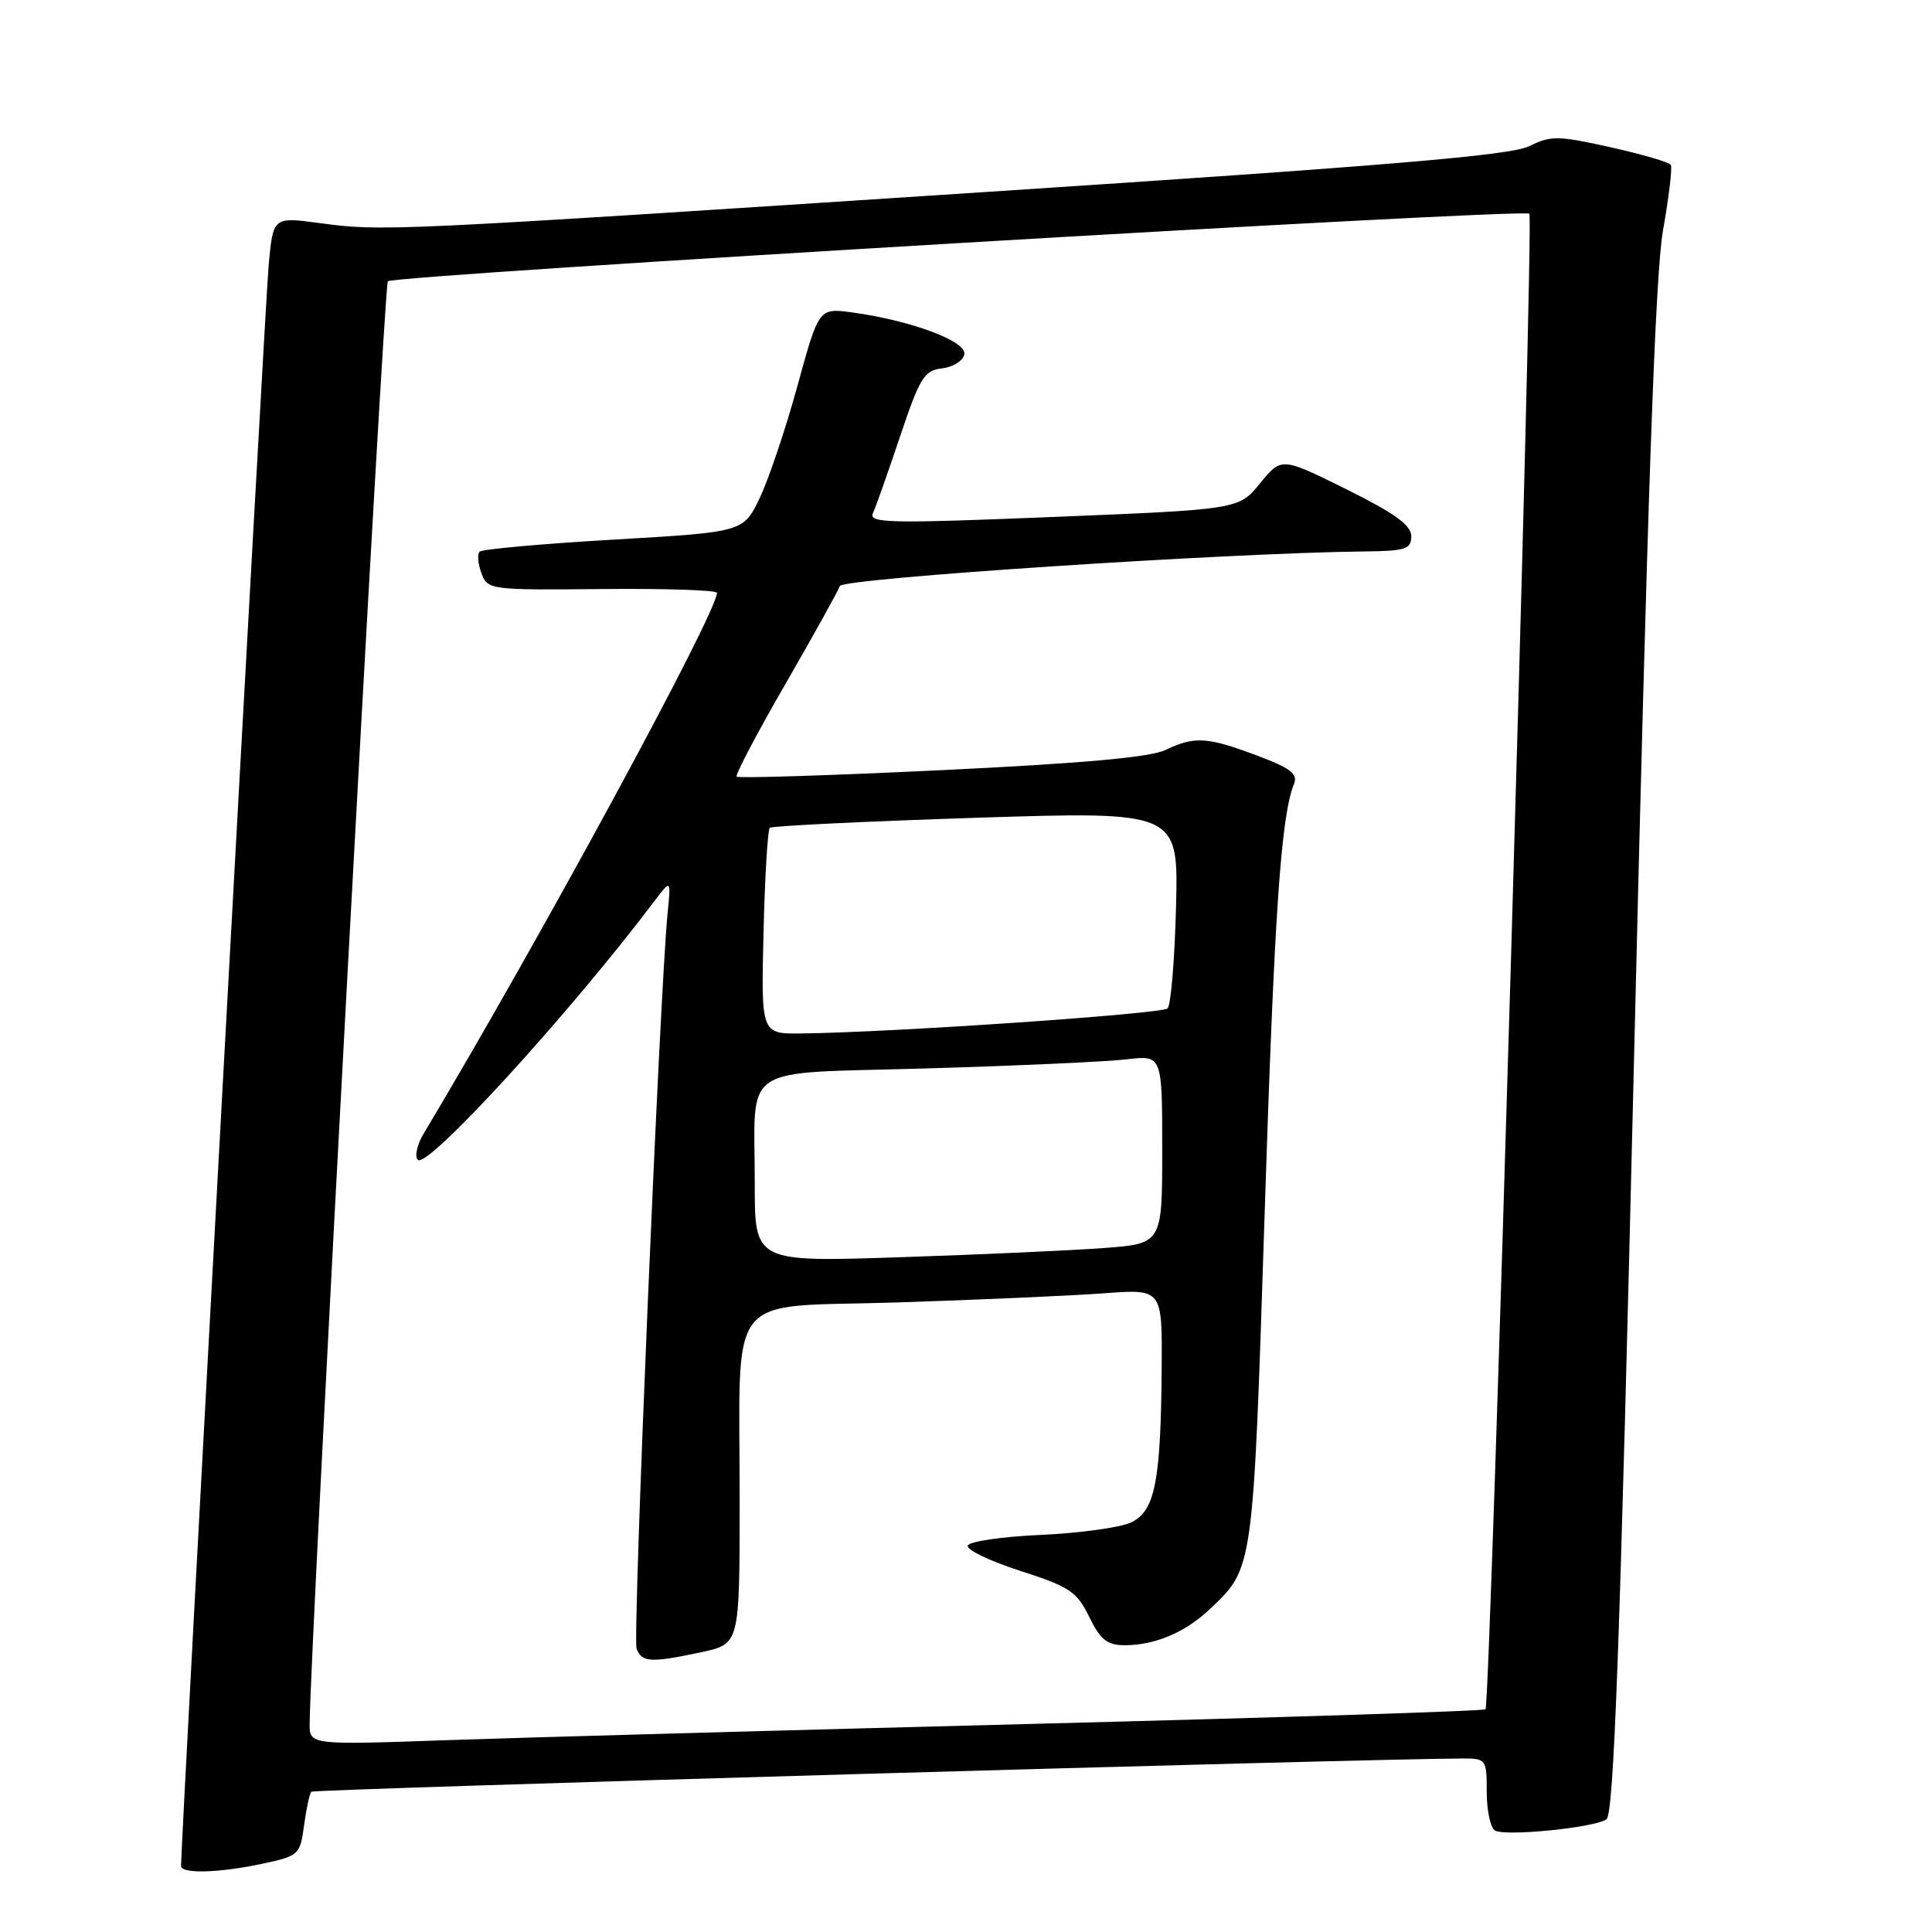 <?xml version="1.0" encoding="UTF-8" standalone="no"?>
<!DOCTYPE svg PUBLIC "-//W3C//DTD SVG 1.1//EN" "http://www.w3.org/Graphics/SVG/1.1/DTD/svg11.dtd" >
<svg xmlns="http://www.w3.org/2000/svg" xmlns:xlink="http://www.w3.org/1999/xlink" version="1.1" viewBox="0 0 256 256">
 <g >
 <path fill="currentColor"
d=" M 34.83 246.94 C 39.60 245.92 39.77 245.76 40.29 241.86 C 40.59 239.65 41.02 237.64 41.26 237.41 C 41.60 237.07 180.87 233.05 193.75 233.01 C 196.93 233.00 197.00 233.10 197.00 237.44 C 197.00 239.88 197.49 242.18 198.08 242.55 C 199.39 243.36 211.05 242.21 212.85 241.09 C 213.85 240.47 214.65 218.41 216.54 139.40 C 218.29 66.01 219.33 36.32 220.36 30.50 C 221.14 26.10 221.61 22.21 221.39 21.85 C 221.18 21.49 217.58 20.44 213.39 19.51 C 206.44 17.96 205.49 17.95 202.63 19.37 C 200.20 20.59 183.97 21.95 130.00 25.48 C 50.96 30.66 50.68 30.67 42.34 29.56 C 36.19 28.73 36.19 28.73 35.60 35.12 C 35.13 40.16 23.96 244.36 23.99 247.25 C 24.00 248.32 29.08 248.18 34.83 246.94 Z  M 41.03 228.36 C 41.15 217.04 50.87 37.80 51.39 37.27 C 52.22 36.45 201.92 27.58 202.65 28.32 C 203.25 28.91 197.47 225.86 196.84 226.49 C 196.62 226.72 169.68 227.58 136.97 228.42 C 104.26 229.26 69.29 230.23 59.25 230.58 C 41.00 231.22 41.00 231.22 41.03 228.36 Z  M 92.95 218.92 C 98.00 217.83 98.00 217.83 98.01 199.17 C 98.03 170.43 95.76 173.32 118.86 172.58 C 129.66 172.23 141.99 171.69 146.25 171.37 C 154.00 170.79 154.00 170.79 153.93 181.15 C 153.82 196.30 153.05 200.21 149.90 201.72 C 148.47 202.40 143.09 203.15 137.94 203.38 C 132.78 203.61 128.42 204.25 128.23 204.80 C 128.05 205.36 131.18 206.86 135.20 208.15 C 141.72 210.25 142.70 210.90 144.33 214.25 C 145.81 217.28 146.71 218.00 149.02 218.00 C 153.06 218.00 157.04 216.31 160.34 213.19 C 166.10 207.73 166.04 208.18 167.56 161.15 C 168.86 120.82 169.73 108.15 171.47 103.85 C 172.00 102.54 170.96 101.76 166.53 100.10 C 159.93 97.63 158.29 97.53 154.40 99.39 C 152.40 100.35 143.19 101.17 124.75 102.05 C 110.03 102.76 97.82 103.14 97.61 102.91 C 97.40 102.69 100.30 97.16 104.07 90.64 C 107.83 84.11 111.08 78.27 111.28 77.65 C 111.62 76.63 162.52 73.27 180.75 73.07 C 186.26 73.01 187.00 72.77 187.00 71.05 C 187.00 69.59 184.81 68.01 178.40 64.83 C 169.80 60.57 169.80 60.57 166.97 64.03 C 164.15 67.50 164.15 67.50 139.56 68.50 C 117.83 69.38 115.06 69.33 115.67 68.00 C 116.05 67.17 117.67 62.59 119.27 57.81 C 121.88 50.03 122.46 49.08 124.83 48.81 C 126.29 48.64 127.62 47.80 127.78 46.94 C 128.10 45.22 120.74 42.47 112.93 41.40 C 108.50 40.80 108.50 40.80 105.66 51.15 C 104.10 56.84 101.85 63.52 100.66 66.00 C 98.50 70.50 98.50 70.50 81.33 71.50 C 71.88 72.05 63.88 72.77 63.55 73.10 C 63.23 73.44 63.33 74.72 63.79 75.95 C 64.60 78.15 64.92 78.20 79.81 78.05 C 88.16 77.97 95.00 78.20 95.00 78.55 C 95.00 81.20 71.44 124.64 56.15 150.19 C 55.26 151.66 54.91 153.24 55.37 153.69 C 56.62 154.92 75.41 134.37 86.70 119.42 C 88.91 116.50 88.91 116.50 88.46 121.00 C 87.42 131.47 83.81 217.06 84.35 218.46 C 85.05 220.29 86.26 220.35 92.95 218.92 Z  M 100.01 156.87 C 100.03 140.67 97.56 142.32 122.84 141.57 C 134.75 141.22 146.64 140.68 149.25 140.37 C 154.00 139.81 154.00 139.81 154.00 152.30 C 154.00 164.79 154.00 164.79 146.25 165.37 C 141.99 165.69 129.84 166.24 119.25 166.59 C 100.00 167.23 100.00 167.23 100.01 156.87 Z  M 101.17 123.58 C 101.35 116.20 101.72 109.95 102.00 109.69 C 102.28 109.44 114.57 108.84 129.33 108.36 C 156.15 107.50 156.15 107.50 155.83 120.17 C 155.65 127.14 155.15 133.19 154.71 133.62 C 153.98 134.35 118.06 136.81 106.17 136.94 C 100.85 137.00 100.85 137.00 101.17 123.58 Z "/>
</g>
</svg>
